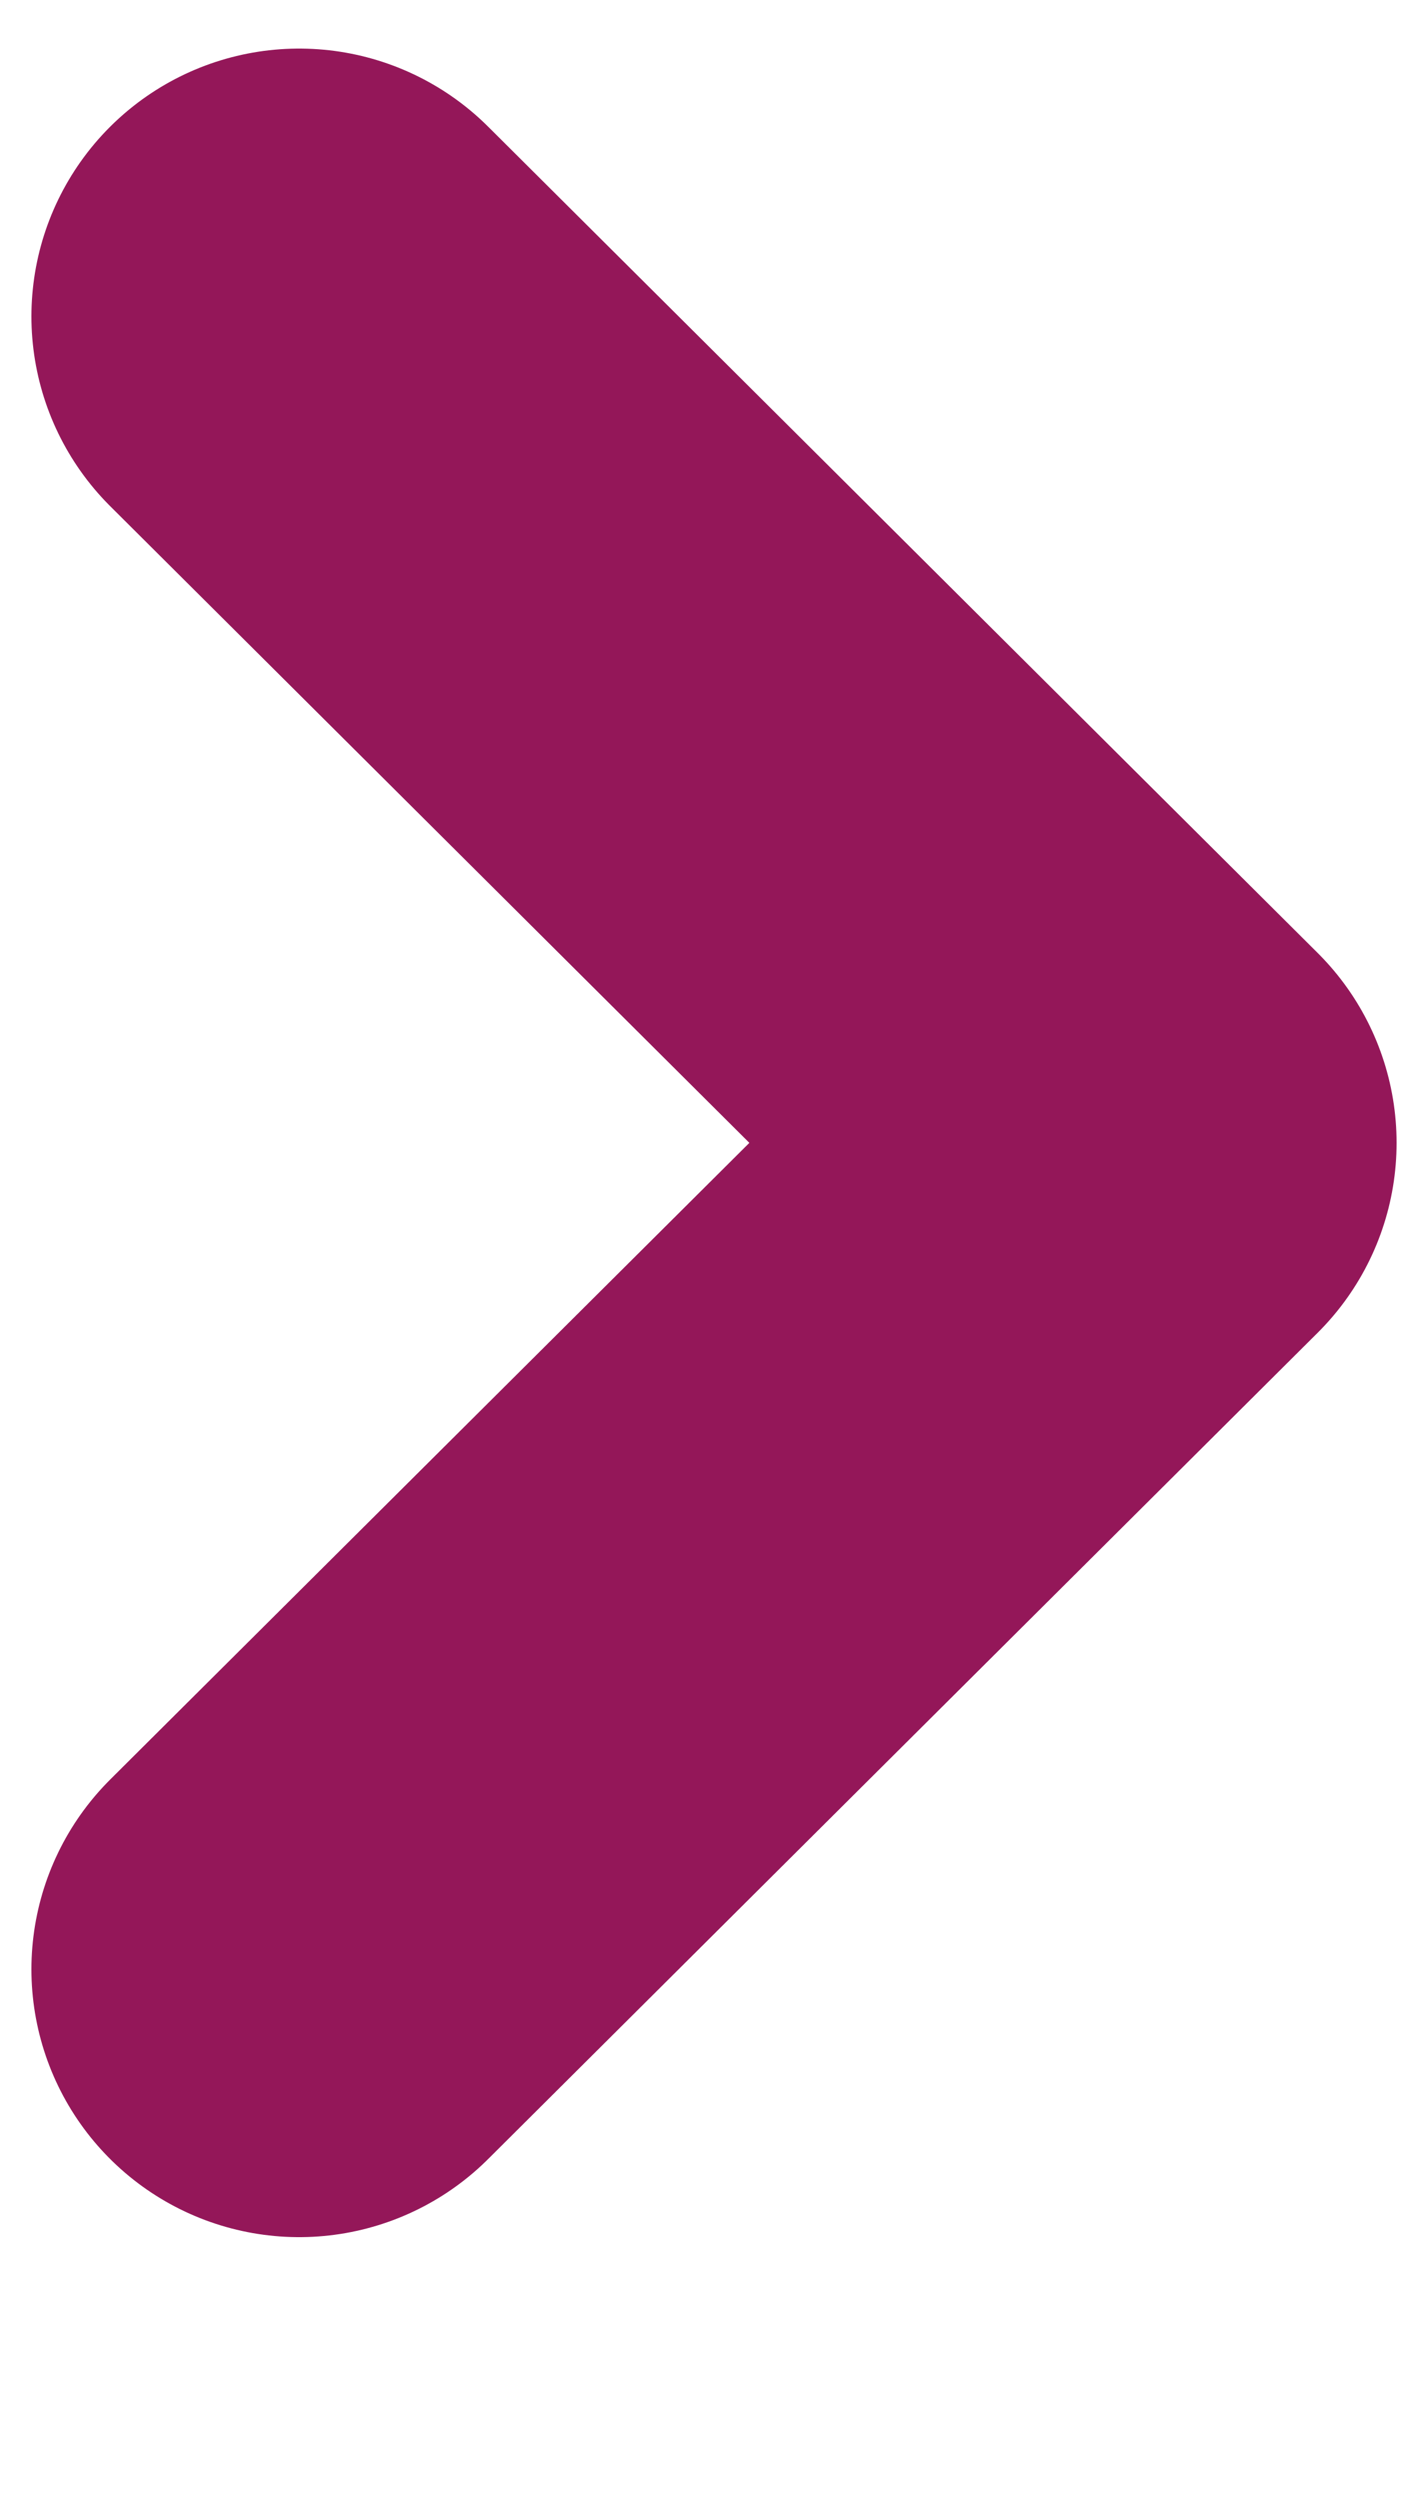 <svg width="4" height="7" viewBox="0 0 4 7" fill="none" xmlns="http://www.w3.org/2000/svg">
<path d="M0.838 5.514L3.162 3.2L0.838 0.886" stroke="#941759" stroke-width="1.5" stroke-linecap="round" stroke-linejoin="round"/>
</svg>

